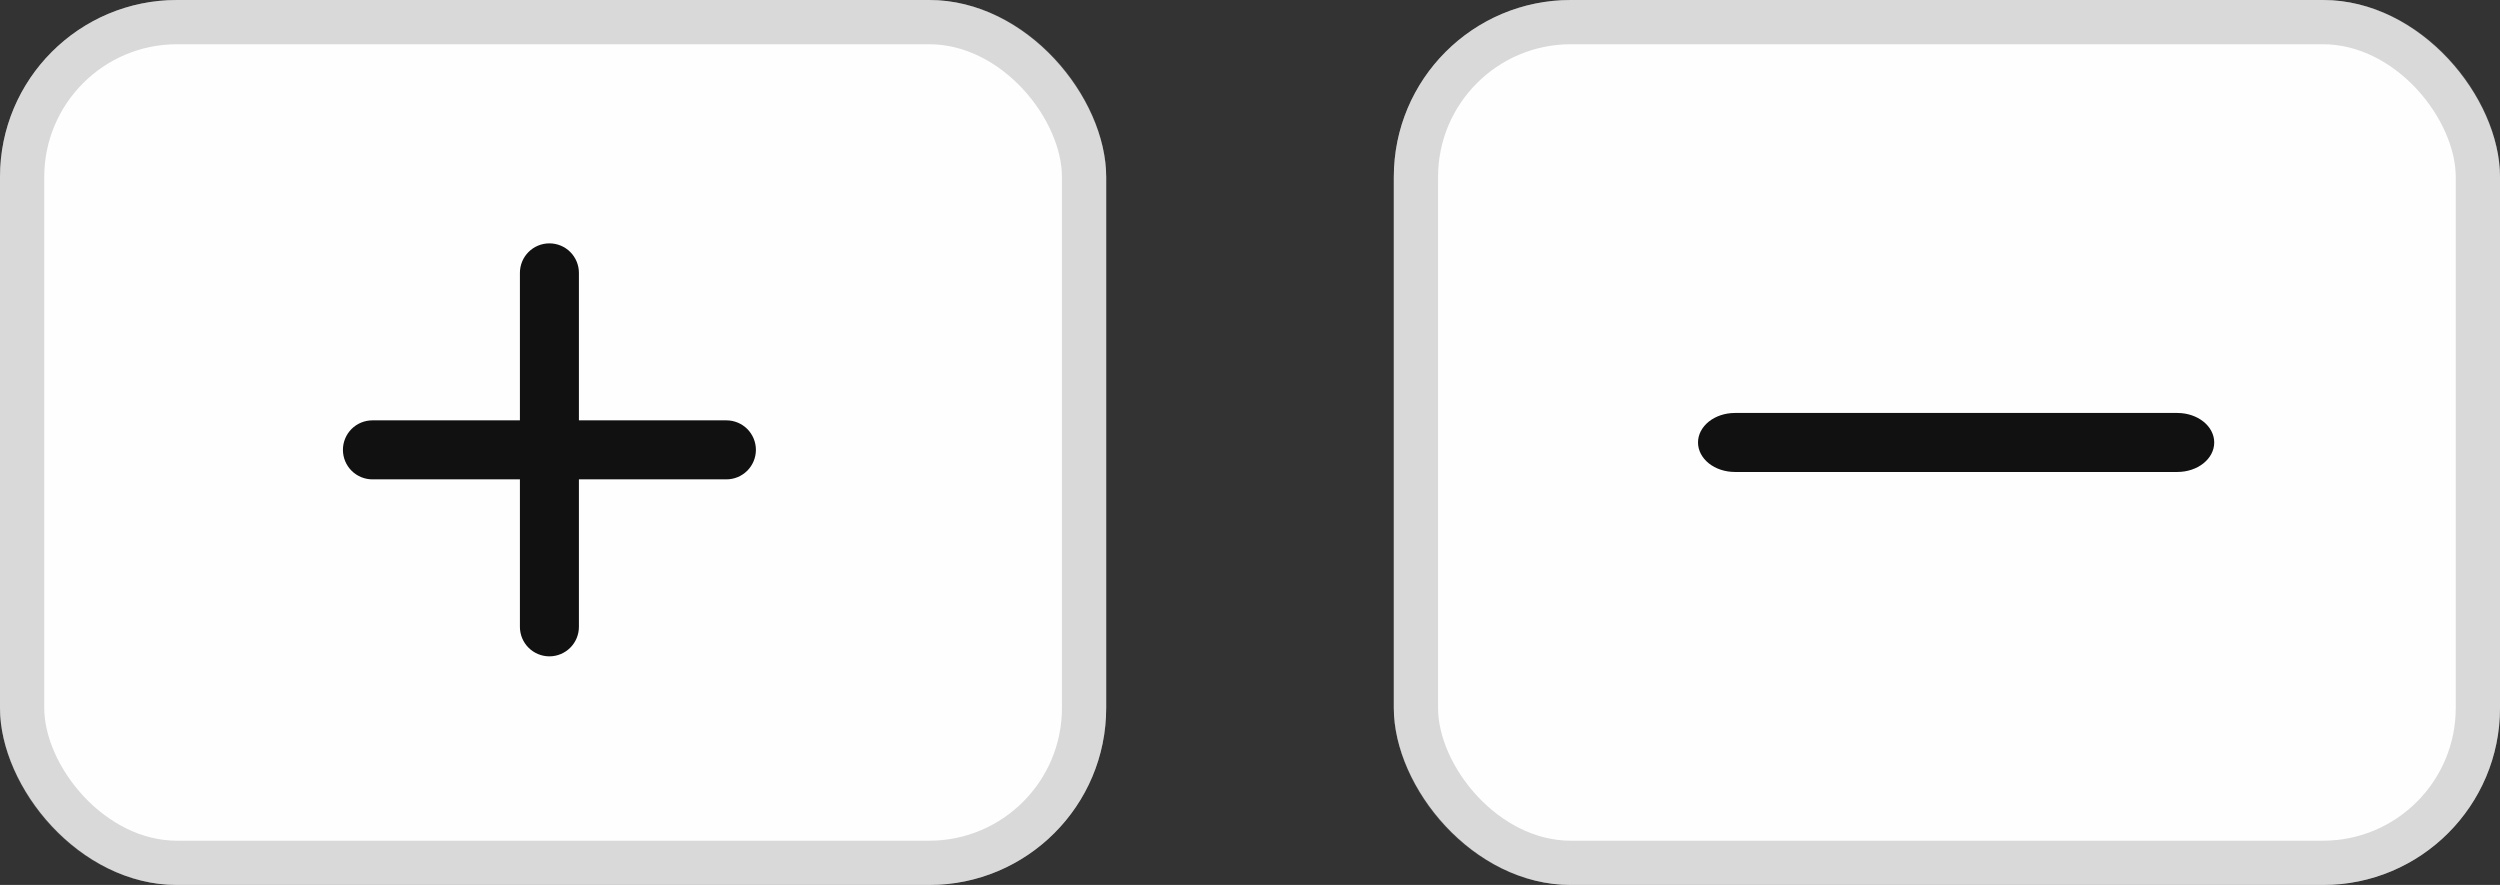 <svg width="113" height="40" viewBox="0 0 113 40" fill="none" xmlns="http://www.w3.org/2000/svg">
<rect x="0" y="0" width="113" height="40" fill="#333333" stroke="none"/>
<rect width="50" height="40" rx="8" fill="#FEFEFE"/>
<rect x="1" y="1" width="48" height="38" rx="7" stroke="#848484" stroke-opacity="0.3" stroke-width="2"/>
<path d="M32.833 21.667H26.167V28.333C26.167 28.687 26.026 29.026 25.776 29.276C25.526 29.526 25.187 29.667 24.833 29.667C24.48 29.667 24.141 29.526 23.89 29.276C23.64 29.026 23.5 28.687 23.5 28.333V21.667H16.833C16.48 21.667 16.141 21.526 15.89 21.276C15.64 21.026 15.5 20.687 15.5 20.333C15.5 19.98 15.64 19.641 15.89 19.39C16.141 19.14 16.48 19 16.833 19H23.5V12.333C23.5 11.98 23.64 11.641 23.89 11.39C24.141 11.14 24.48 11 24.833 11C25.187 11 25.526 11.14 25.776 11.39C26.026 11.641 26.167 11.98 26.167 12.333V19H32.833C33.187 19 33.526 19.14 33.776 19.39C34.026 19.641 34.167 19.98 34.167 20.333C34.167 20.687 34.026 21.026 33.776 21.276C33.526 21.526 33.187 21.667 32.833 21.667Z" fill="#111111"/>
<rect x="63" width="50" height="40" rx="8" fill="#FEFEFE"/>
<rect x="64" y="1" width="48" height="38" rx="7" stroke="#848484" stroke-opacity="0.3" stroke-width="2"/>
<path d="M98.417 21.333H78.417C77.975 21.333 77.551 21.193 77.238 20.943C76.926 20.693 76.75 20.354 76.75 20C76.75 19.646 76.926 19.307 77.238 19.057C77.551 18.807 77.975 18.666 78.417 18.666H98.417C98.859 18.666 99.283 18.807 99.595 19.057C99.908 19.307 100.083 19.646 100.083 20C100.083 20.354 99.908 20.693 99.595 20.943C99.283 21.193 98.859 21.333 98.417 21.333Z" fill="#111111"/>
</svg>
